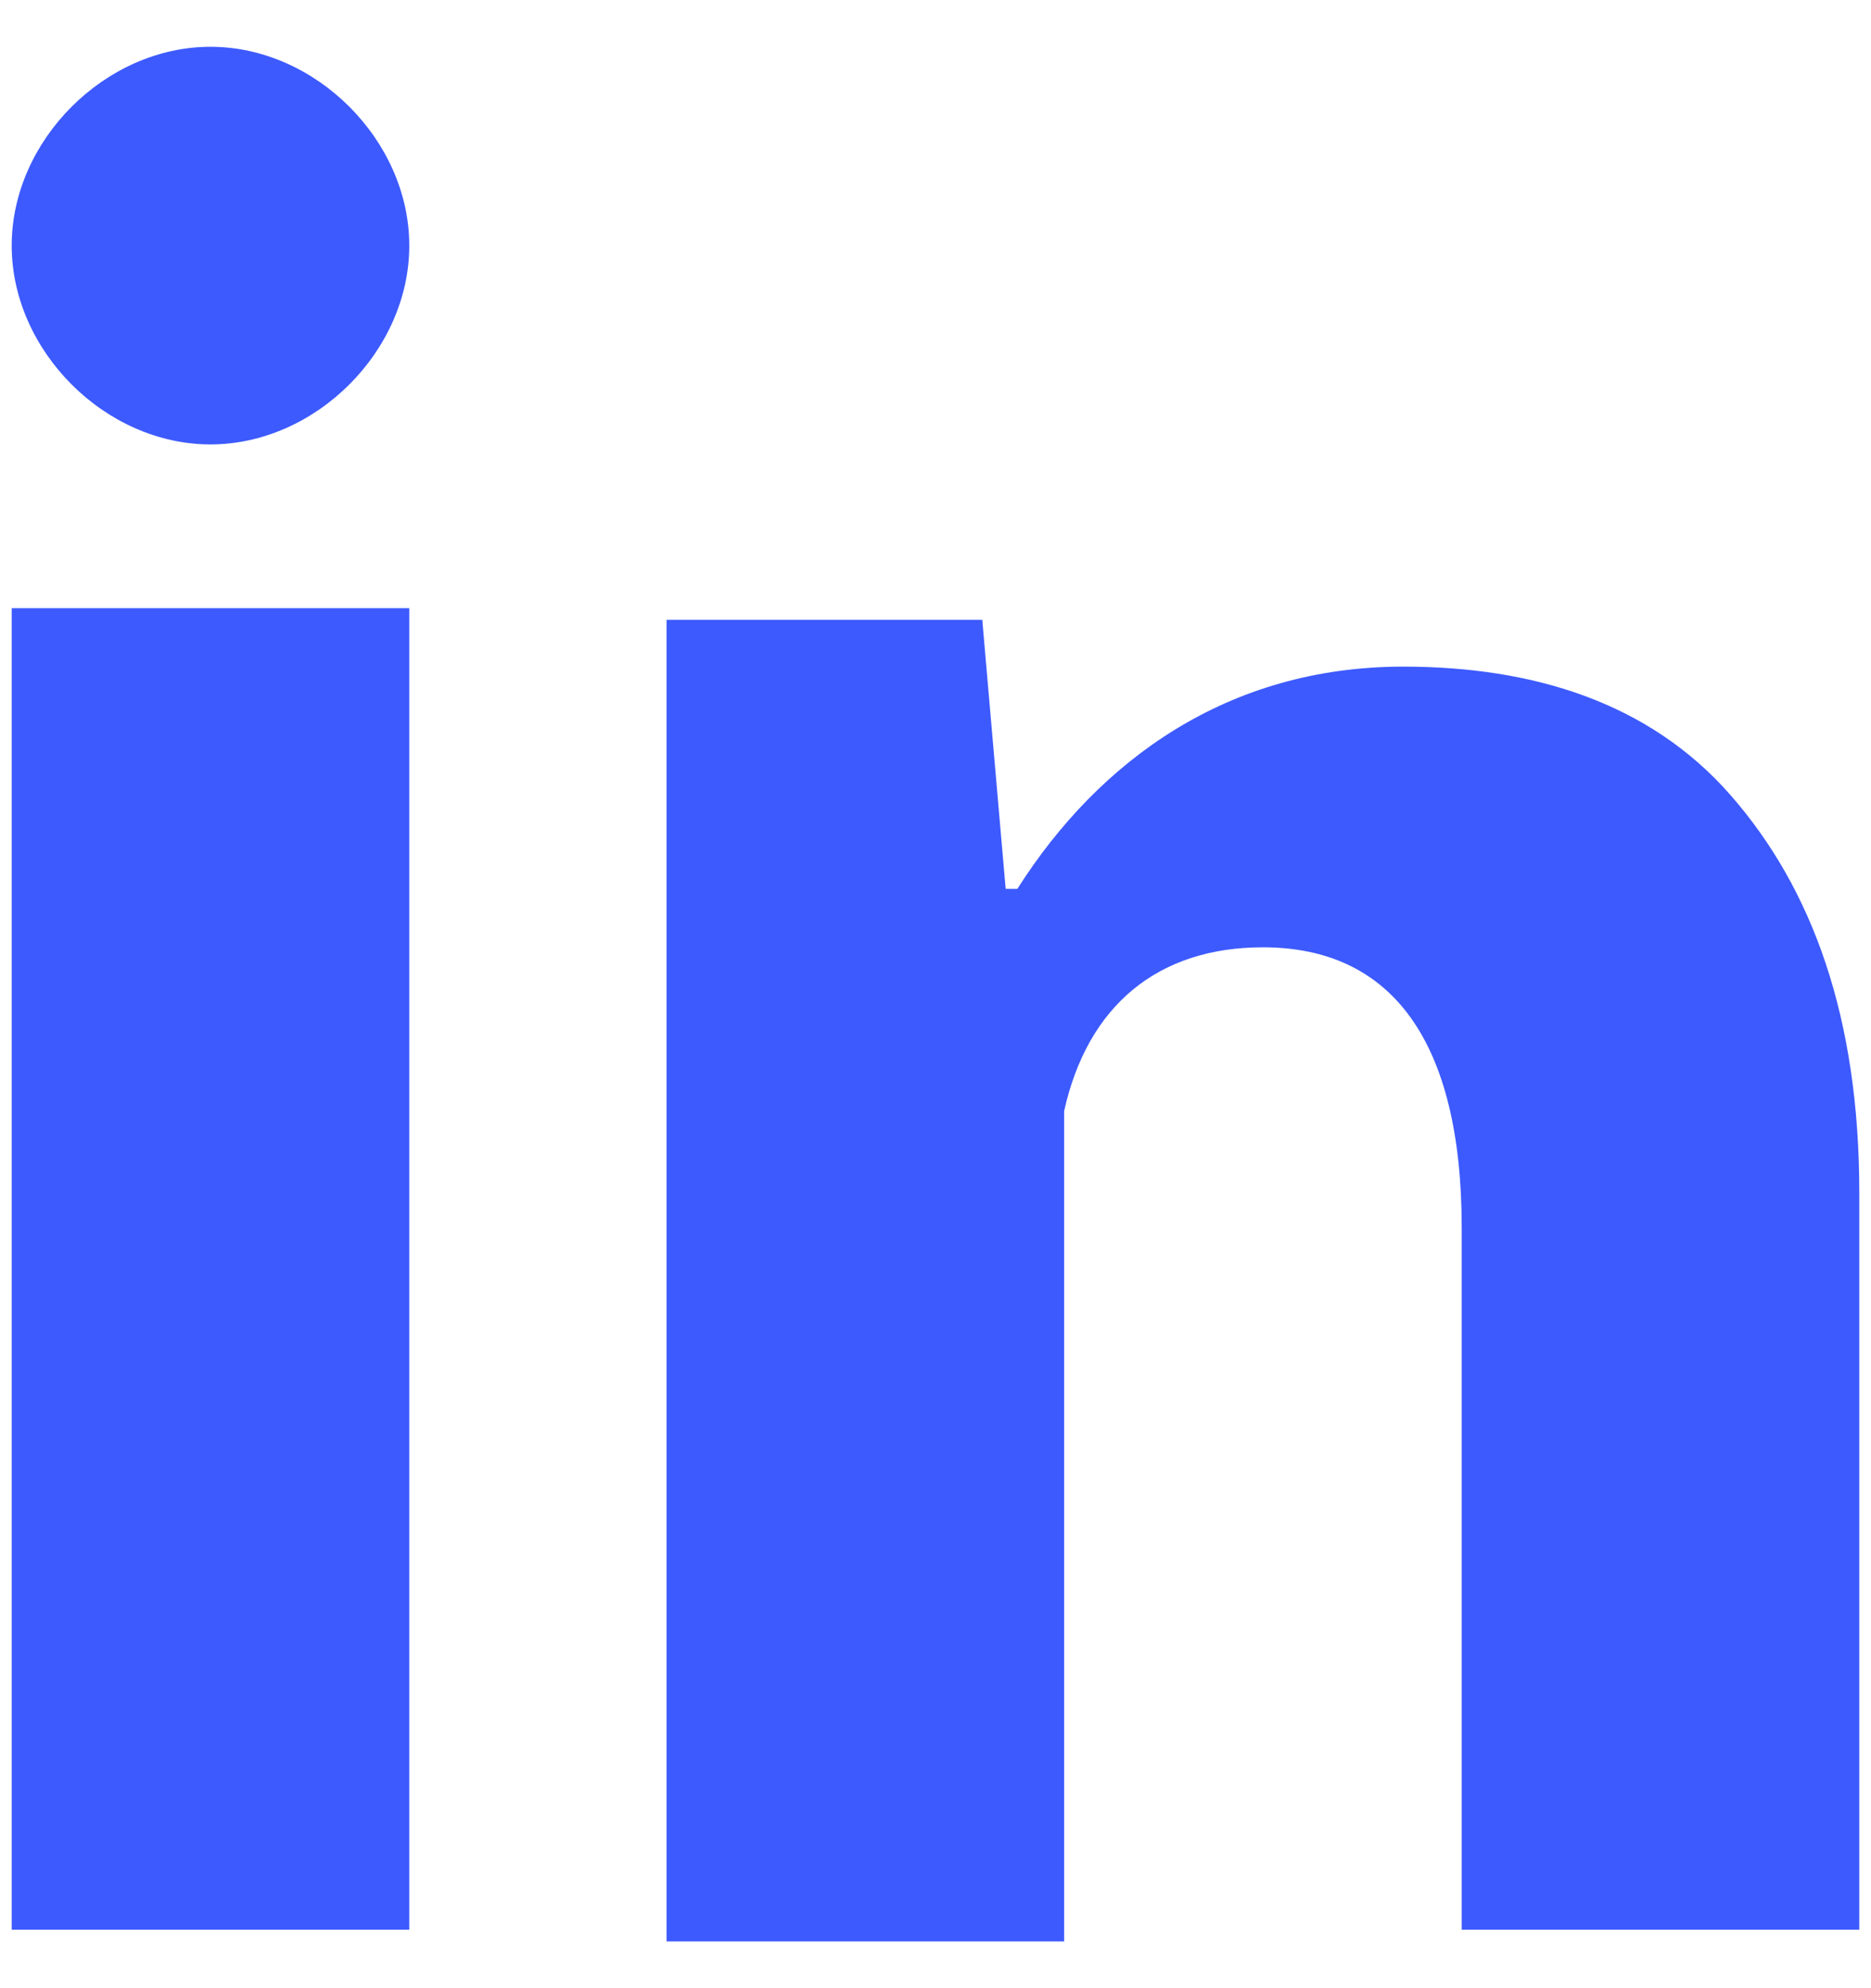 <?xml version="1.0" encoding="UTF-8" standalone="no"?>
<svg width="16px" height="17px" viewBox="0 0 16 17" version="1.1" xmlns="http://www.w3.org/2000/svg" xmlns:xlink="http://www.w3.org/1999/xlink" xmlns:sketch="http://www.bohemiancoding.com/sketch/ns">
    <!-- Generator: Sketch 3.4.1 (15681) - http://www.bohemiancoding.com/sketch -->
    <title>linkedin</title>
    <desc>Created with Sketch.</desc>
    <defs></defs>
    <g id="Page-1" stroke="none" stroke-width="1" fill="none" fill-rule="evenodd" sketch:type="MSPage">
        <g id="linkedin" sketch:type="MSLayerGroup" fill="#3D5AFE">
            <path d="M3.5,16.5 L0.1,16.5 L0.1,5.2 L3.5,5.2 L3.5,16.5 L3.5,16.5 Z M15.9,16.5 L12.5,16.5 L12.5,10.5 C12.5,8.9 11.9,8.1 10.8,8.1 C9.9,8.1 9.3,8.6 9.1,9.5 L9.1,16.6 L5.7,16.6 L5.7,5.3 L8.4,5.3 L8.6,7.6 L8.7,7.6 C9.4,6.5 10.5,5.7 12,5.7 C13.1,5.7 14.1,6 14.8,6.8 C15.5,7.6 15.9,8.7 15.9,10.2 L15.9,16.5 L15.9,16.5 L15.9,16.5 Z" id="Shape" sketch:type="MSShapeGroup"></path>
            <path d="M3.5,2.1 C3.5,3 2.7,3.8 1.8,3.8 C0.9,3.8 0.1,3 0.1,2.1 C0.1,1.2 0.9,0.4 1.8,0.4 C2.7,0.4 3.5,1.2 3.5,2.1 L3.5,2.1 Z" id="Shape" sketch:type="MSShapeGroup"></path>
        </g>
    </g>
</svg>